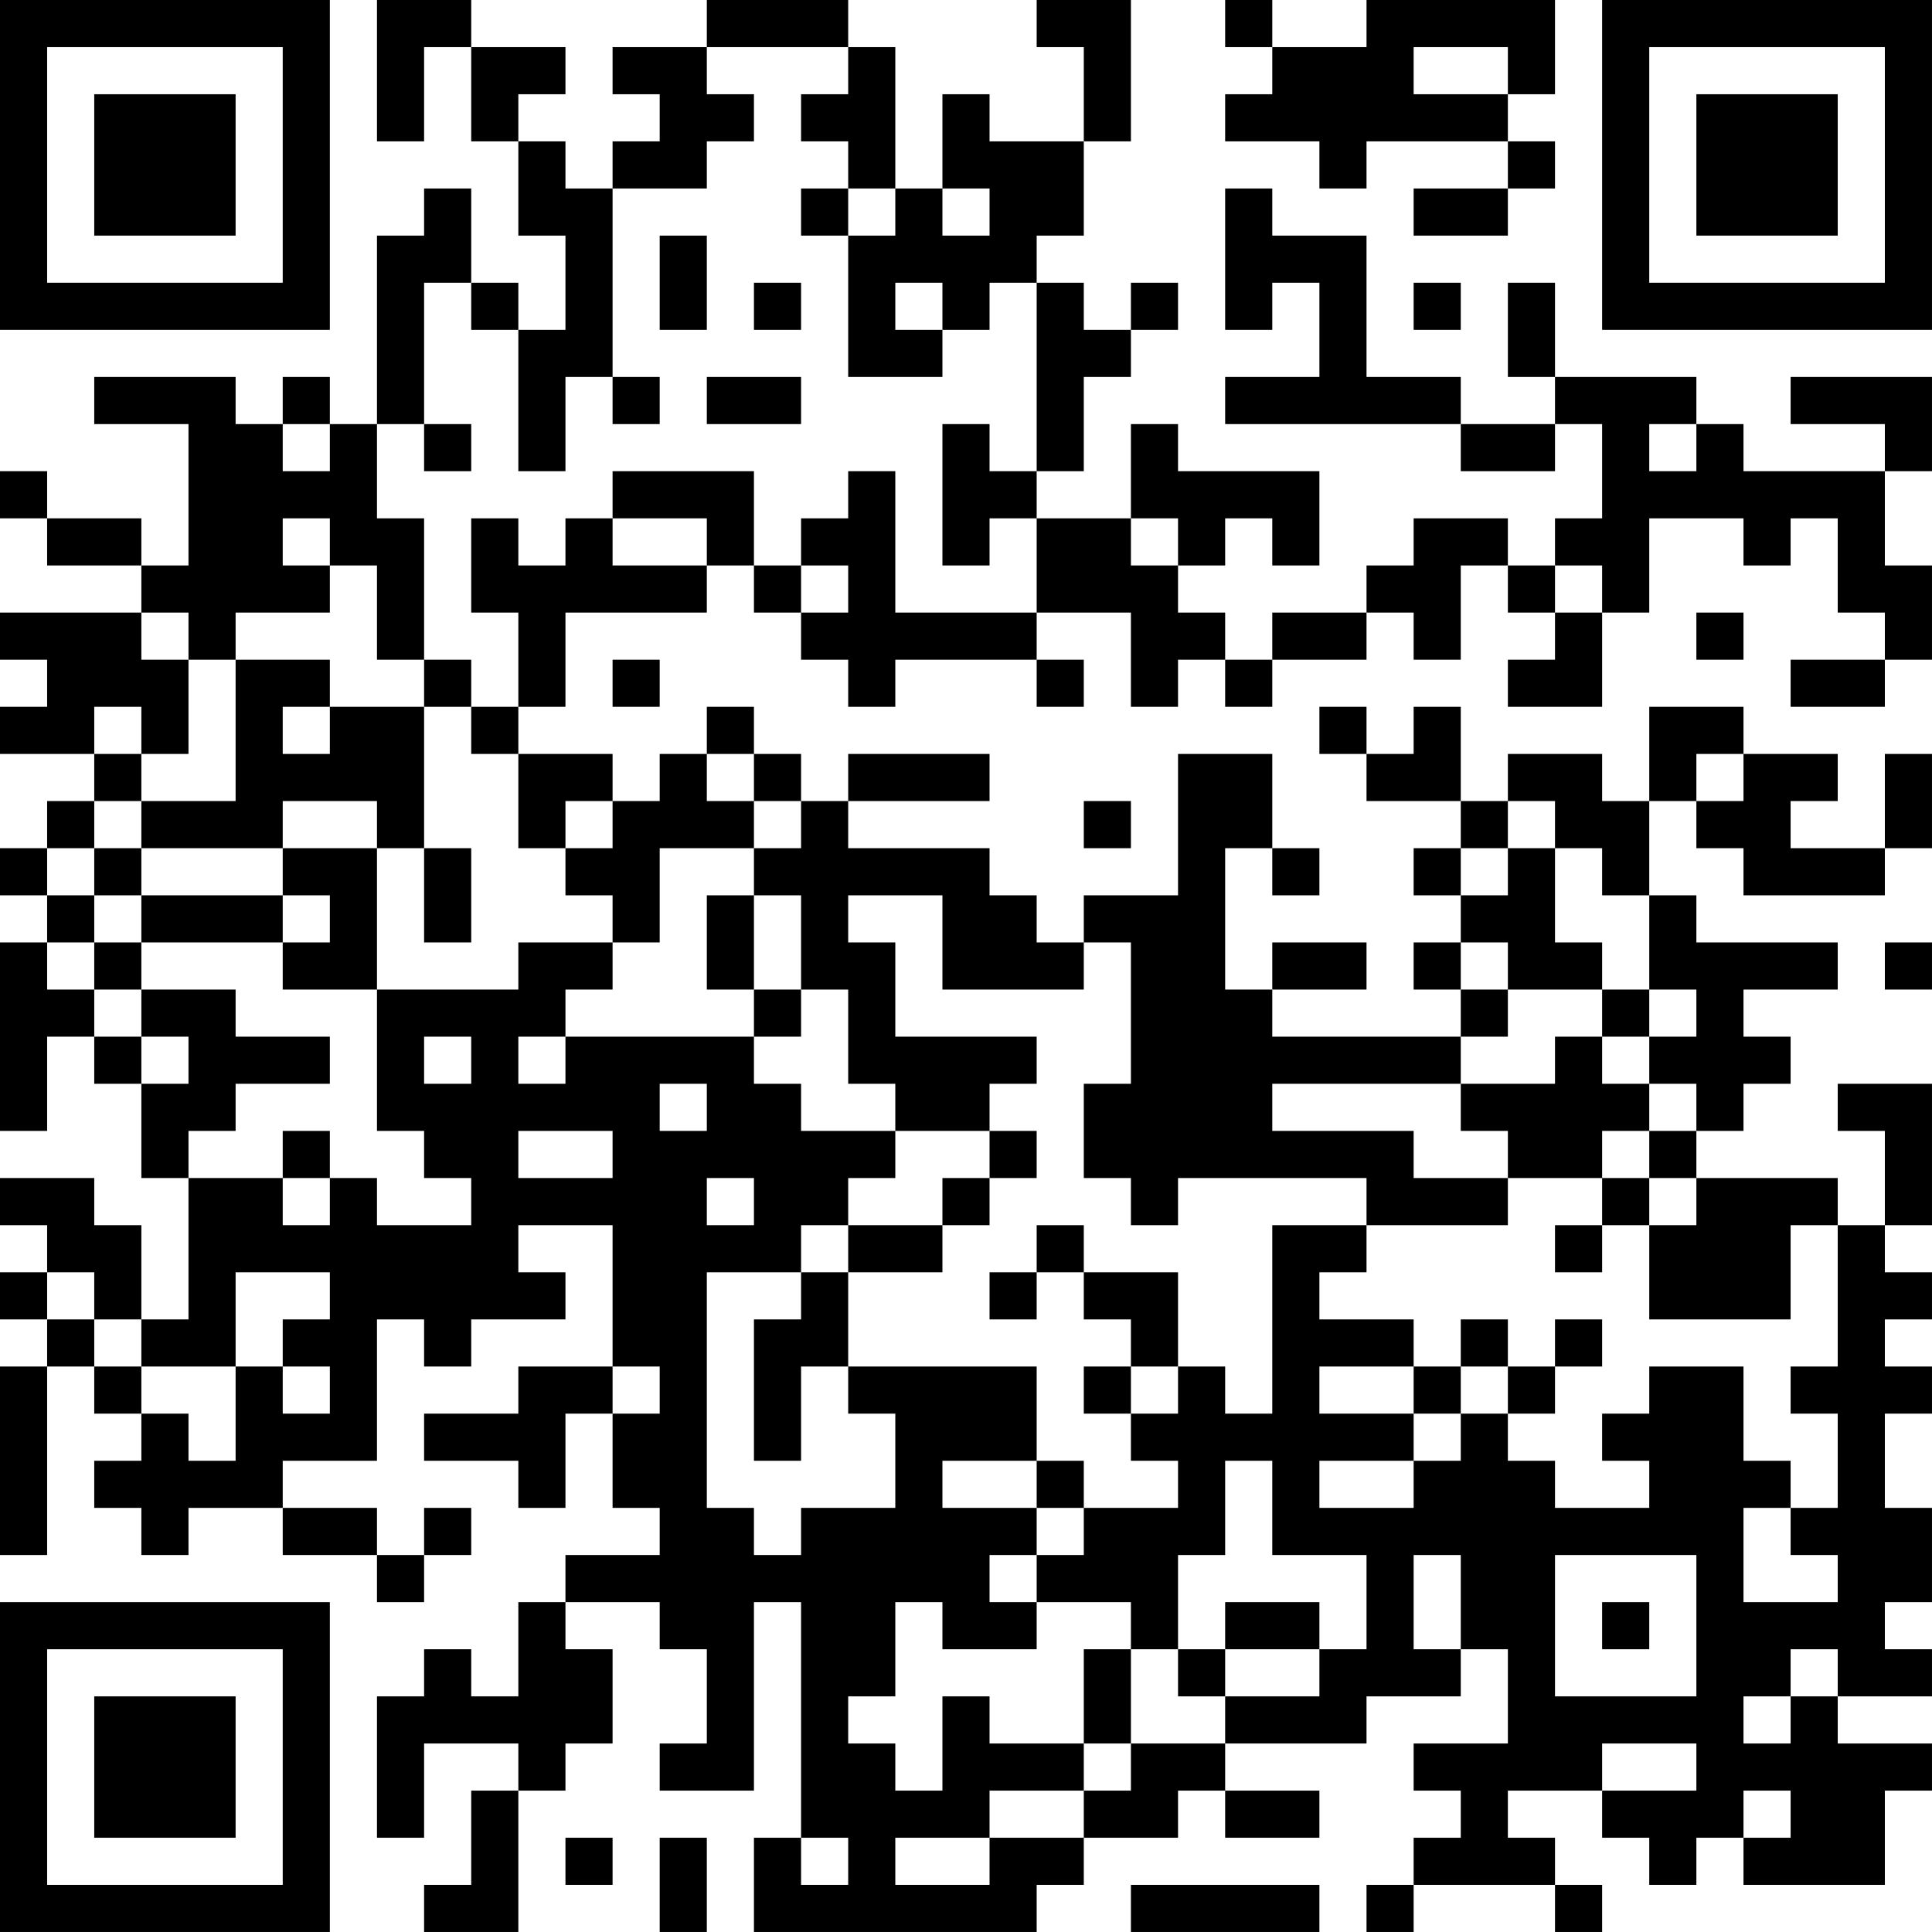 <?xml version="1.0" encoding="UTF-8"?>
<svg xmlns="http://www.w3.org/2000/svg" version="1.1" width="200" height="200" viewBox="0 0 200 200"><rect x="0" y="0" width="200" height="200" fill="#ffffff"/><g transform="scale(4.878)"><g transform="translate(0,0)"><path fill-rule="evenodd" d="M8 0L8 3L9 3L9 1L10 1L10 3L11 3L11 5L12 5L12 7L11 7L11 6L10 6L10 4L9 4L9 5L8 5L8 9L7 9L7 8L6 8L6 9L5 9L5 8L2 8L2 9L4 9L4 12L3 12L3 11L1 11L1 10L0 10L0 11L1 11L1 12L3 12L3 13L0 13L0 14L1 14L1 15L0 15L0 16L2 16L2 17L1 17L1 18L0 18L0 19L1 19L1 20L0 20L0 24L1 24L1 22L2 22L2 23L3 23L3 25L4 25L4 28L3 28L3 26L2 26L2 25L0 25L0 26L1 26L1 27L0 27L0 28L1 28L1 29L0 29L0 33L1 33L1 29L2 29L2 30L3 30L3 31L2 31L2 32L3 32L3 33L4 33L4 32L6 32L6 33L8 33L8 34L9 34L9 33L10 33L10 32L9 32L9 33L8 33L8 32L6 32L6 31L8 31L8 28L9 28L9 29L10 29L10 28L12 28L12 27L11 27L11 26L13 26L13 29L11 29L11 30L9 30L9 31L11 31L11 32L12 32L12 30L13 30L13 32L14 32L14 33L12 33L12 34L11 34L11 36L10 36L10 35L9 35L9 36L8 36L8 39L9 39L9 37L11 37L11 38L10 38L10 40L9 40L9 41L11 41L11 38L12 38L12 37L13 37L13 35L12 35L12 34L14 34L14 35L15 35L15 37L14 37L14 38L16 38L16 34L17 34L17 39L16 39L16 41L22 41L22 40L23 40L23 39L25 39L25 38L26 38L26 39L28 39L28 38L26 38L26 37L29 37L29 36L31 36L31 35L32 35L32 37L30 37L30 38L31 38L31 39L30 39L30 40L29 40L29 41L30 41L30 40L33 40L33 41L34 41L34 40L33 40L33 39L32 39L32 38L34 38L34 39L35 39L35 40L36 40L36 39L37 39L37 40L40 40L40 38L41 38L41 37L39 37L39 36L41 36L41 35L40 35L40 34L41 34L41 32L40 32L40 30L41 30L41 29L40 29L40 28L41 28L41 27L40 27L40 26L41 26L41 23L39 23L39 24L40 24L40 26L39 26L39 25L36 25L36 24L37 24L37 23L38 23L38 22L37 22L37 21L39 21L39 20L36 20L36 19L35 19L35 17L36 17L36 18L37 18L37 19L40 19L40 18L41 18L41 16L40 16L40 18L38 18L38 17L39 17L39 16L37 16L37 15L35 15L35 17L34 17L34 16L32 16L32 17L31 17L31 15L30 15L30 16L29 16L29 15L28 15L28 16L29 16L29 17L31 17L31 18L30 18L30 19L31 19L31 20L30 20L30 21L31 21L31 22L27 22L27 21L29 21L29 20L27 20L27 21L26 21L26 18L27 18L27 19L28 19L28 18L27 18L27 16L25 16L25 19L23 19L23 20L22 20L22 19L21 19L21 18L18 18L18 17L21 17L21 16L18 16L18 17L17 17L17 16L16 16L16 15L15 15L15 16L14 16L14 17L13 17L13 16L11 16L11 15L12 15L12 13L15 13L15 12L16 12L16 13L17 13L17 14L18 14L18 15L19 15L19 14L22 14L22 15L23 15L23 14L22 14L22 13L24 13L24 15L25 15L25 14L26 14L26 15L27 15L27 14L29 14L29 13L30 13L30 14L31 14L31 12L32 12L32 13L33 13L33 14L32 14L32 15L34 15L34 13L35 13L35 11L37 11L37 12L38 12L38 11L39 11L39 13L40 13L40 14L38 14L38 15L40 15L40 14L41 14L41 12L40 12L40 10L41 10L41 8L38 8L38 9L40 9L40 10L37 10L37 9L36 9L36 8L33 8L33 6L32 6L32 8L33 8L33 9L31 9L31 8L29 8L29 5L27 5L27 4L26 4L26 7L27 7L27 6L28 6L28 8L26 8L26 9L31 9L31 10L33 10L33 9L34 9L34 11L33 11L33 12L32 12L32 11L30 11L30 12L29 12L29 13L27 13L27 14L26 14L26 13L25 13L25 12L26 12L26 11L27 11L27 12L28 12L28 10L25 10L25 9L24 9L24 11L22 11L22 10L23 10L23 8L24 8L24 7L25 7L25 6L24 6L24 7L23 7L23 6L22 6L22 5L23 5L23 3L24 3L24 0L22 0L22 1L23 1L23 3L21 3L21 2L20 2L20 4L19 4L19 1L18 1L18 0L15 0L15 1L13 1L13 2L14 2L14 3L13 3L13 4L12 4L12 3L11 3L11 2L12 2L12 1L10 1L10 0ZM26 0L26 1L27 1L27 2L26 2L26 3L28 3L28 4L29 4L29 3L32 3L32 4L30 4L30 5L32 5L32 4L33 4L33 3L32 3L32 2L33 2L33 0L29 0L29 1L27 1L27 0ZM15 1L15 2L16 2L16 3L15 3L15 4L13 4L13 8L12 8L12 10L11 10L11 7L10 7L10 6L9 6L9 9L8 9L8 11L9 11L9 14L8 14L8 12L7 12L7 11L6 11L6 12L7 12L7 13L5 13L5 14L4 14L4 13L3 13L3 14L4 14L4 16L3 16L3 15L2 15L2 16L3 16L3 17L2 17L2 18L1 18L1 19L2 19L2 20L1 20L1 21L2 21L2 22L3 22L3 23L4 23L4 22L3 22L3 21L5 21L5 22L7 22L7 23L5 23L5 24L4 24L4 25L6 25L6 26L7 26L7 25L8 25L8 26L10 26L10 25L9 25L9 24L8 24L8 21L11 21L11 20L13 20L13 21L12 21L12 22L11 22L11 23L12 23L12 22L16 22L16 23L17 23L17 24L19 24L19 25L18 25L18 26L17 26L17 27L15 27L15 32L16 32L16 33L17 33L17 32L19 32L19 30L18 30L18 29L22 29L22 31L20 31L20 32L22 32L22 33L21 33L21 34L22 34L22 35L20 35L20 34L19 34L19 36L18 36L18 37L19 37L19 38L20 38L20 36L21 36L21 37L23 37L23 38L21 38L21 39L19 39L19 40L21 40L21 39L23 39L23 38L24 38L24 37L26 37L26 36L28 36L28 35L29 35L29 33L27 33L27 31L26 31L26 33L25 33L25 35L24 35L24 34L22 34L22 33L23 33L23 32L25 32L25 31L24 31L24 30L25 30L25 29L26 29L26 30L27 30L27 26L29 26L29 27L28 27L28 28L30 28L30 29L28 29L28 30L30 30L30 31L28 31L28 32L30 32L30 31L31 31L31 30L32 30L32 31L33 31L33 32L35 32L35 31L34 31L34 30L35 30L35 29L37 29L37 31L38 31L38 32L37 32L37 34L39 34L39 33L38 33L38 32L39 32L39 30L38 30L38 29L39 29L39 26L38 26L38 28L35 28L35 26L36 26L36 25L35 25L35 24L36 24L36 23L35 23L35 22L36 22L36 21L35 21L35 19L34 19L34 18L33 18L33 17L32 17L32 18L31 18L31 19L32 19L32 18L33 18L33 20L34 20L34 21L32 21L32 20L31 20L31 21L32 21L32 22L31 22L31 23L27 23L27 24L30 24L30 25L32 25L32 26L29 26L29 25L25 25L25 26L24 26L24 25L23 25L23 23L24 23L24 20L23 20L23 21L20 21L20 19L18 19L18 20L19 20L19 22L22 22L22 23L21 23L21 24L19 24L19 23L18 23L18 21L17 21L17 19L16 19L16 18L17 18L17 17L16 17L16 16L15 16L15 17L16 17L16 18L14 18L14 20L13 20L13 19L12 19L12 18L13 18L13 17L12 17L12 18L11 18L11 16L10 16L10 15L11 15L11 13L10 13L10 11L11 11L11 12L12 12L12 11L13 11L13 12L15 12L15 11L13 11L13 10L16 10L16 12L17 12L17 13L18 13L18 12L17 12L17 11L18 11L18 10L19 10L19 13L22 13L22 11L21 11L21 12L20 12L20 9L21 9L21 10L22 10L22 6L21 6L21 7L20 7L20 6L19 6L19 7L20 7L20 8L18 8L18 5L19 5L19 4L18 4L18 3L17 3L17 2L18 2L18 1ZM30 1L30 2L32 2L32 1ZM17 4L17 5L18 5L18 4ZM20 4L20 5L21 5L21 4ZM14 5L14 7L15 7L15 5ZM16 6L16 7L17 7L17 6ZM30 6L30 7L31 7L31 6ZM13 8L13 9L14 9L14 8ZM15 8L15 9L17 9L17 8ZM6 9L6 10L7 10L7 9ZM9 9L9 10L10 10L10 9ZM35 9L35 10L36 10L36 9ZM24 11L24 12L25 12L25 11ZM33 12L33 13L34 13L34 12ZM36 13L36 14L37 14L37 13ZM5 14L5 17L3 17L3 18L2 18L2 19L3 19L3 20L2 20L2 21L3 21L3 20L6 20L6 21L8 21L8 18L9 18L9 20L10 20L10 18L9 18L9 15L10 15L10 14L9 14L9 15L7 15L7 14ZM13 14L13 15L14 15L14 14ZM6 15L6 16L7 16L7 15ZM36 16L36 17L37 17L37 16ZM6 17L6 18L3 18L3 19L6 19L6 20L7 20L7 19L6 19L6 18L8 18L8 17ZM23 17L23 18L24 18L24 17ZM15 19L15 21L16 21L16 22L17 22L17 21L16 21L16 19ZM40 20L40 21L41 21L41 20ZM34 21L34 22L33 22L33 23L31 23L31 24L32 24L32 25L34 25L34 26L33 26L33 27L34 27L34 26L35 26L35 25L34 25L34 24L35 24L35 23L34 23L34 22L35 22L35 21ZM9 22L9 23L10 23L10 22ZM14 23L14 24L15 24L15 23ZM6 24L6 25L7 25L7 24ZM11 24L11 25L13 25L13 24ZM21 24L21 25L20 25L20 26L18 26L18 27L17 27L17 28L16 28L16 31L17 31L17 29L18 29L18 27L20 27L20 26L21 26L21 25L22 25L22 24ZM15 25L15 26L16 26L16 25ZM22 26L22 27L21 27L21 28L22 28L22 27L23 27L23 28L24 28L24 29L23 29L23 30L24 30L24 29L25 29L25 27L23 27L23 26ZM1 27L1 28L2 28L2 29L3 29L3 30L4 30L4 31L5 31L5 29L6 29L6 30L7 30L7 29L6 29L6 28L7 28L7 27L5 27L5 29L3 29L3 28L2 28L2 27ZM31 28L31 29L30 29L30 30L31 30L31 29L32 29L32 30L33 30L33 29L34 29L34 28L33 28L33 29L32 29L32 28ZM13 29L13 30L14 30L14 29ZM22 31L22 32L23 32L23 31ZM30 33L30 35L31 35L31 33ZM33 33L33 36L36 36L36 33ZM26 34L26 35L25 35L25 36L26 36L26 35L28 35L28 34ZM34 34L34 35L35 35L35 34ZM23 35L23 37L24 37L24 35ZM38 35L38 36L37 36L37 37L38 37L38 36L39 36L39 35ZM34 37L34 38L36 38L36 37ZM37 38L37 39L38 39L38 38ZM12 39L12 40L13 40L13 39ZM14 39L14 41L15 41L15 39ZM17 39L17 40L18 40L18 39ZM24 40L24 41L28 41L28 40ZM0 0L0 7L7 7L7 0ZM1 1L1 6L6 6L6 1ZM2 2L2 5L5 5L5 2ZM34 0L34 7L41 7L41 0ZM35 1L35 6L40 6L40 1ZM36 2L36 5L39 5L39 2ZM0 34L0 41L7 41L7 34ZM1 35L1 40L6 40L6 35ZM2 36L2 39L5 39L5 36Z" fill="#000000"/></g></g></svg>
